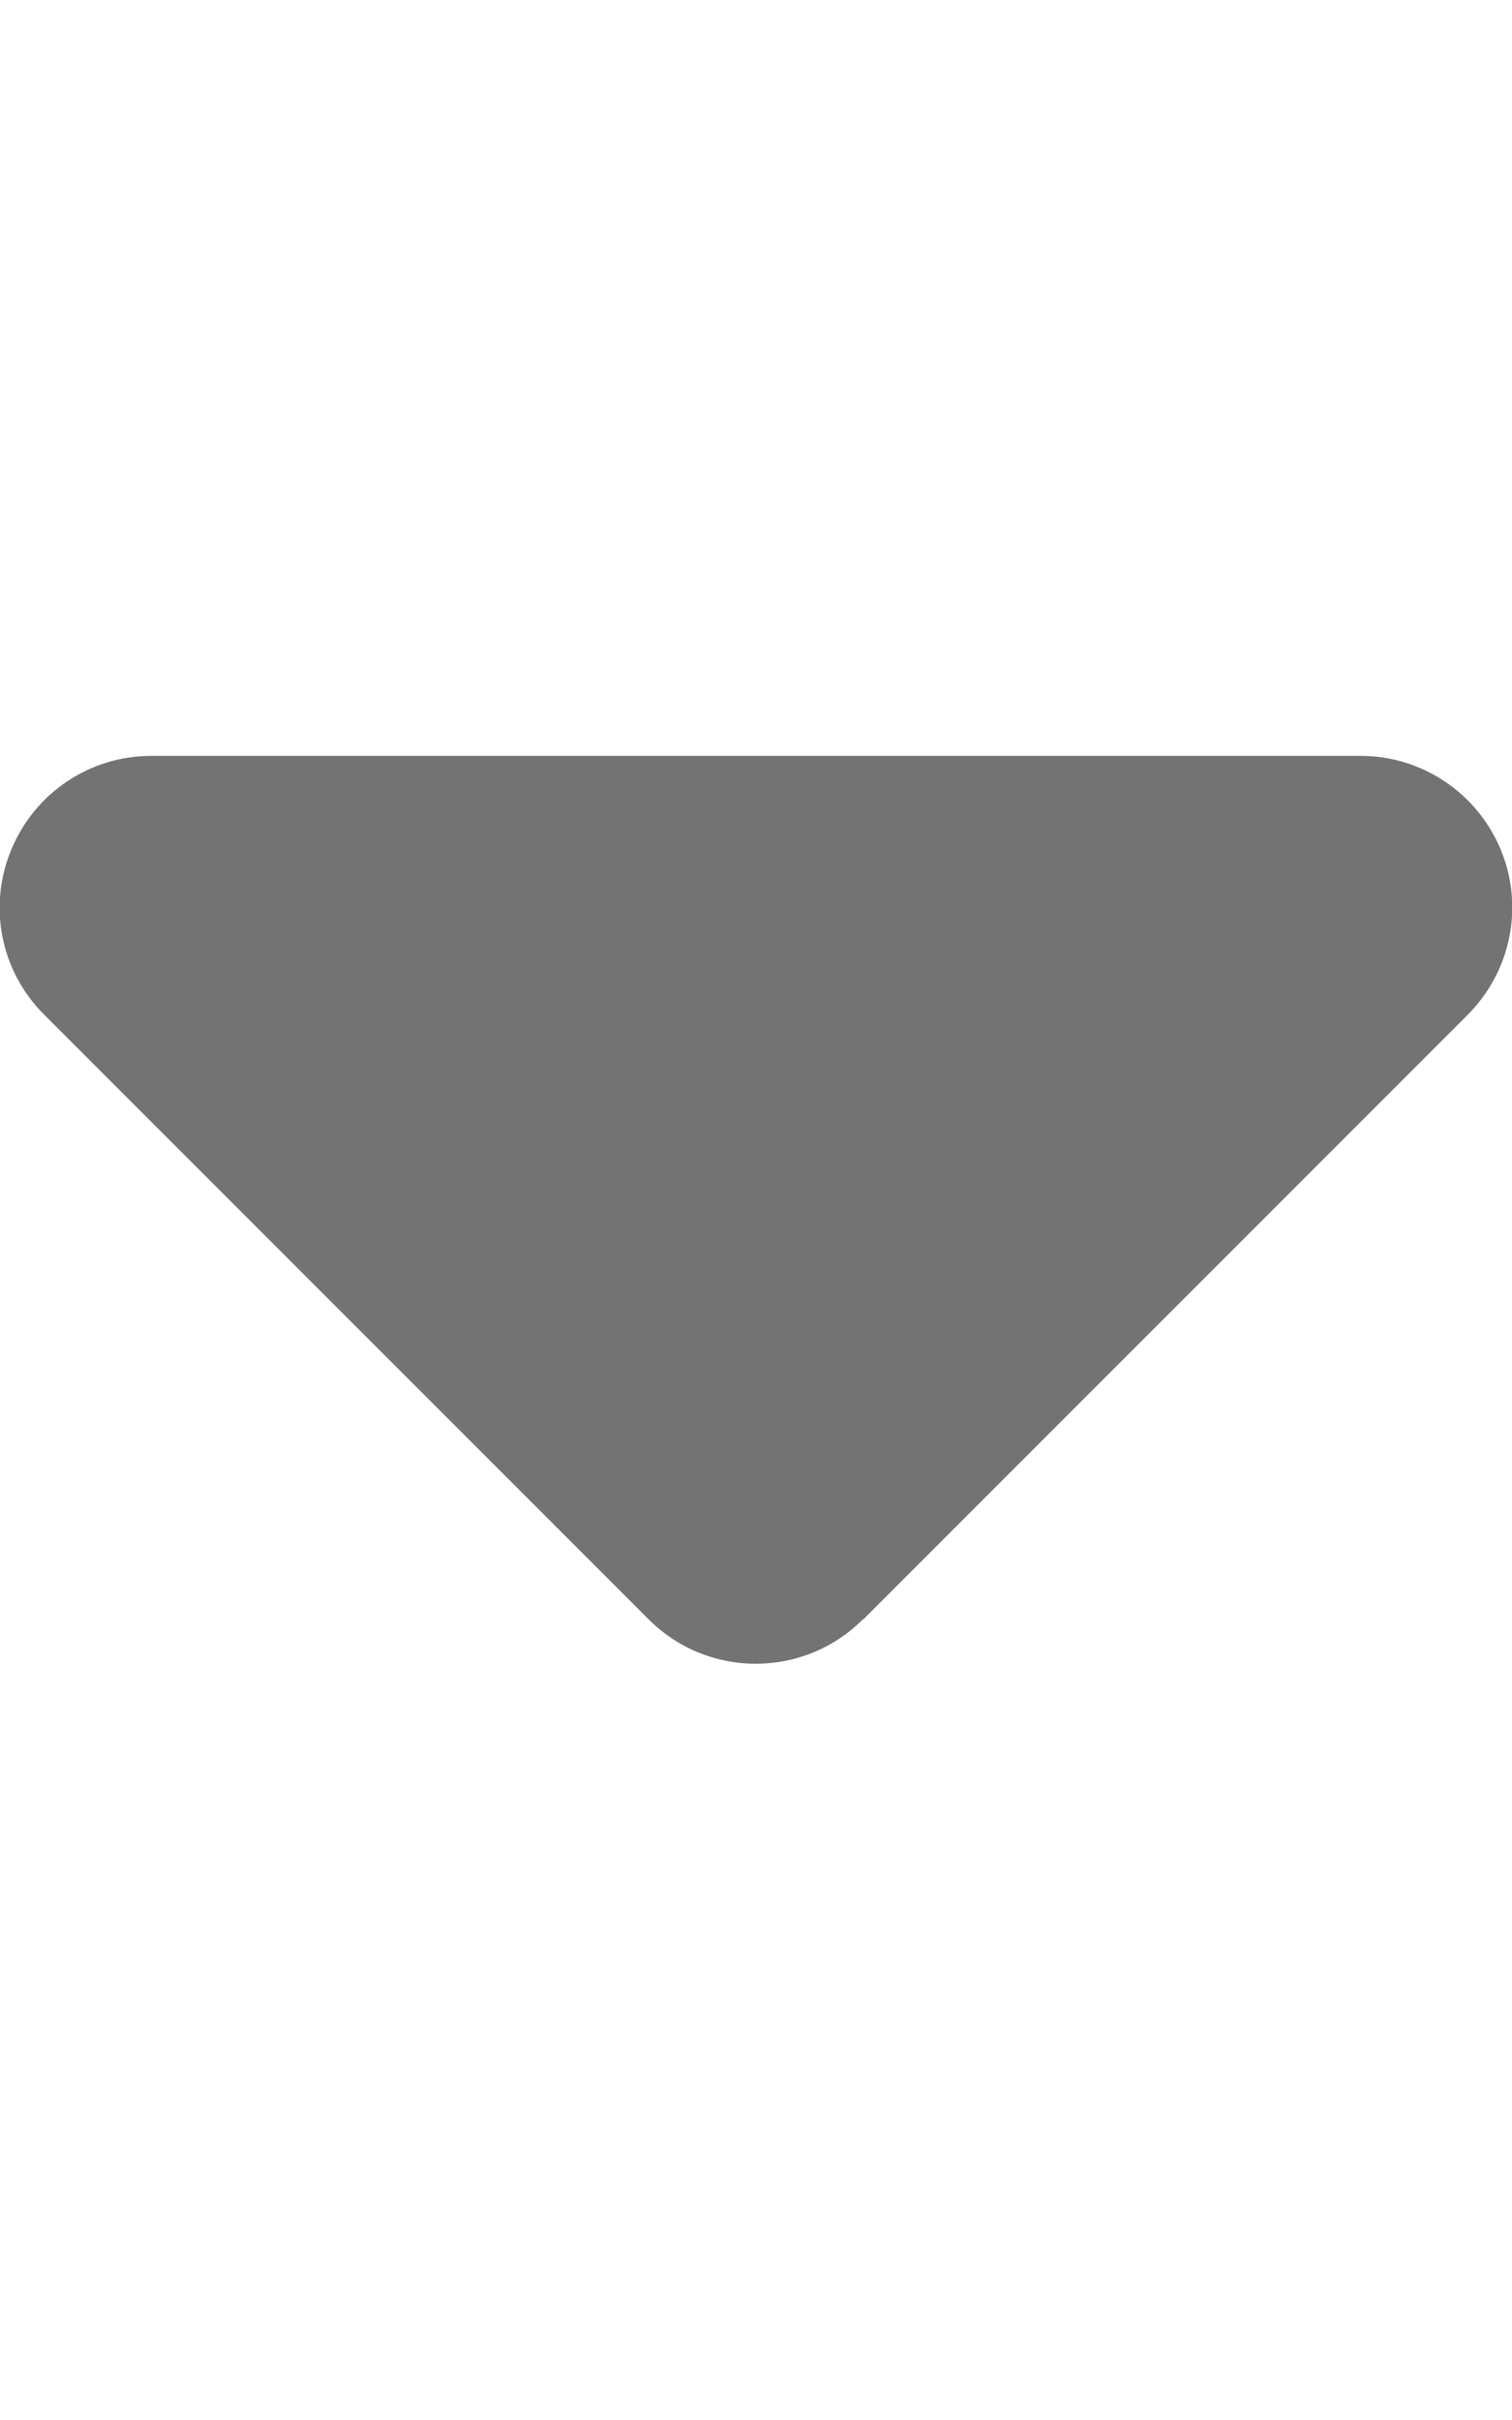 <svg width="320" height="512" viewBox="0 0 320 512" fill="none" xmlns="http://www.w3.org/2000/svg">
<g clip-path="url(#clip0_104_4)">
<path d="M182.6 342.625C170.1 355.125 149.8 355.125 137.3 342.625L9.3 214.625C0.1 205.425 -2.6 191.725 2.4 179.725C7.4 167.725 19 159.925 32 159.925L288 159.925C300.9 159.925 312.6 167.725 317.6 179.725C322.6 191.725 319.8 205.425 310.7 214.625L182.7 342.625L182.6 342.625Z" fill="#737373"/>
</g>
<defs>
<clipPath id="clip0_104_4">
<rect width="320" height="512" fill="white"/>
</clipPath>
</defs>
</svg>
